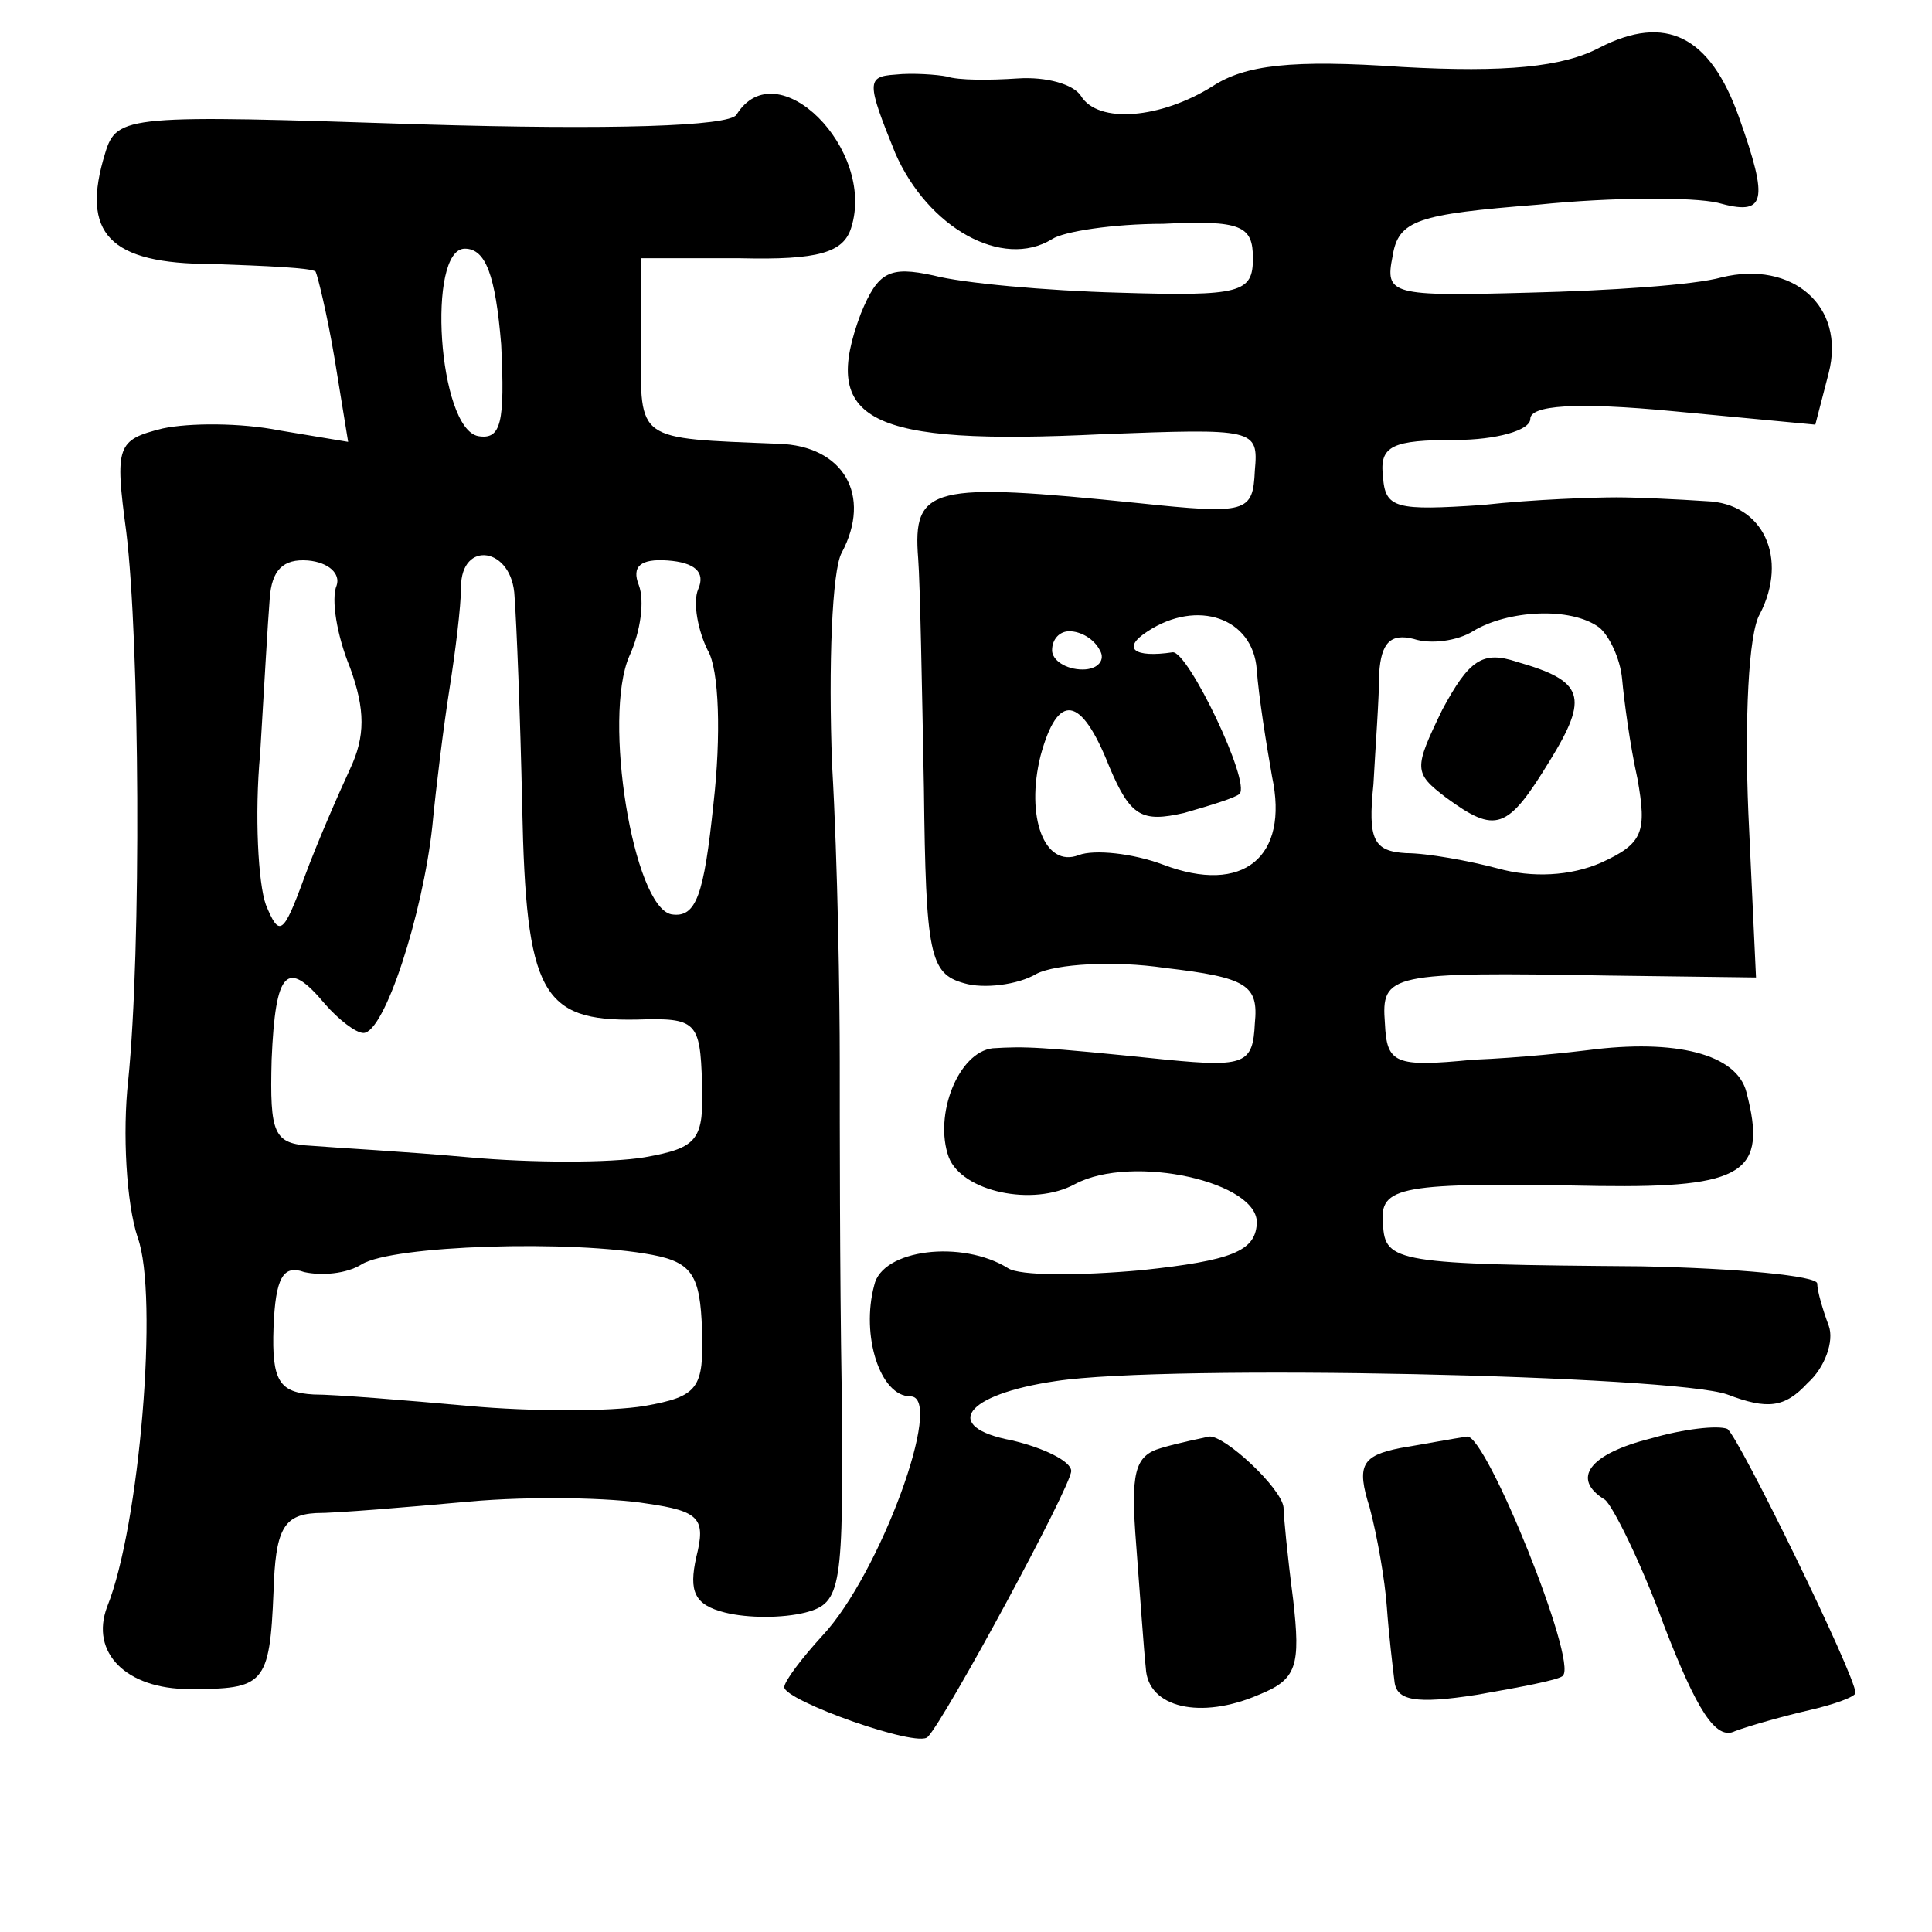 <?xml version="1.0" standalone="no"?>
<!DOCTYPE svg PUBLIC "-//W3C//DTD SVG 20010904//EN"
 "http://www.w3.org/TR/2001/REC-SVG-20010904/DTD/svg10.dtd">
<svg version="1.0" xmlns="http://www.w3.org/2000/svg"
 width="101pt" height="101pt" viewBox="0 0 101 101"
 preserveAspectRatio="xMidYMid meet">
<g transform="translate(0,101) scale(0.1,-0.1)"
fill="#000000" stroke="none">
<path d="M836 985 c-19 -10 -49 -13 -103 -10 -58 4 -82 1 -99 -10 -27 -17 -60
-20 -69 -5 -4 6 -18 10 -33 9 -15 -1 -31 -1 -37 1 -5 1 -18 2 -27 1 -15 -1
-15 -4 0 -41 17 -39 56 -61 82 -45 6 4 32 8 58 8 41 2 47 -1 47 -18 0 -18 -6
-20 -70 -18 -38 1 -82 5 -97 9 -23 5 -29 2 -38 -20 -21 -56 3 -69 126 -63 80
3 82 3 80 -19 -1 -22 -4 -23 -61 -17 -108 11 -118 9 -115 -29 1 -13 2 -67 3
-120 1 -87 3 -97 21 -102 10 -3 28 -1 38 5 10 5 40 7 67 3 43 -5 49 -9 47 -29
-1 -21 -5 -23 -46 -19 -68 7 -74 7 -91 6 -18 -2 -31 -35 -23 -57 7 -18 44 -26
66 -14 30 16 97 1 95 -21 -1 -14 -13 -19 -60 -24 -33 -3 -64 -3 -70 1 -24 15
-66 10 -70 -9 -7 -26 3 -58 19 -58 18 0 -16 -93 -46 -125 -11 -12 -20 -24 -20
-27 0 -7 70 -32 75 -26 9 9 75 131 75 139 0 5 -14 12 -31 16 -37 7 -25 24 23
31 59 9 323 3 351 -7 21 -8 30 -7 42 6 9 8 14 22 11 30 -3 8 -6 18 -6 22 0 4
-42 8 -92 9 -128 1 -134 2 -135 22 -2 20 8 22 113 20 76 -1 88 7 77 49 -5 20
-37 28 -83 22 -8 -1 -35 -4 -60 -5 -41 -4 -45 -2 -46 19 -2 26 2 27 117 25
l77 -1 -4 86 c-2 48 0 94 6 104 15 29 2 58 -28 59 -15 1 -36 2 -47 2 -11 0
-43 -1 -70 -4 -45 -3 -51 -2 -52 15 -2 16 5 19 38 19 21 0 39 5 39 11 0 7 23
9 75 4 l74 -7 7 27 c9 35 -19 59 -56 50 -14 -4 -59 -7 -101 -8 -72 -2 -75 -1
-71 19 3 19 13 22 76 27 39 4 81 4 94 1 25 -7 27 0 11 45 -15 42 -38 54 -73
36z m-179 -325 c1 -14 5 -39 8 -56 9 -42 -15 -62 -57 -46 -16 6 -36 8 -44 5
-18 -7 -28 20 -20 52 9 33 21 32 36 -6 11 -26 17 -29 39 -24 14 4 27 8 29 10
6 6 -27 75 -35 74 -20 -3 -27 2 -13 11 26 17 55 7 57 -20z m179 22 c5 -4 11
-16 12 -27 1 -11 4 -34 8 -52 5 -28 3 -34 -19 -44 -16 -7 -36 -8 -54 -3 -15 4
-37 8 -48 8 -17 1 -20 7 -17 36 1 19 3 45 3 58 1 16 6 21 18 18 9 -3 23 -1 31
4 18 11 51 13 66 2z m-261 -12 c3 -5 -1 -10 -9 -10 -9 0 -16 5 -16 10 0 6 4
10 9 10 6 0 13 -4 16 -10z"/>
<path d="M754 639 c-15 -31 -15 -33 2 -46 26 -19 32 -17 54 19 21 34 18 42
-17 52 -18 6 -25 1 -39 -25z"/>
<path d="M385 950 c-4 -6 -65 -8 -165 -5 -153 5 -159 5 -165 -15 -13 -42 2
-58 56 -58 28 -1 52 -2 54 -4 1 -2 6 -22 10 -46 l7 -43 -36 6 c-20 4 -47 4
-61 1 -24 -6 -25 -9 -19 -54 7 -57 8 -218 1 -287 -3 -27 -1 -64 5 -82 11 -30
1 -151 -16 -193 -9 -24 10 -43 43 -43 39 0 42 2 44 51 1 32 5 40 22 41 11 0
47 3 80 6 33 3 75 2 93 -1 28 -4 31 -8 26 -28 -4 -18 -1 -25 15 -29 12 -3 30
-3 42 0 19 5 20 12 19 117 -1 61 -1 138 -1 171 0 33 -1 103 -4 155 -2 52 0
102 5 111 16 30 1 56 -33 57 -75 3 -72 1 -72 51 l0 46 52 0 c41 -1 54 3 58 16
13 41 -39 93 -60 59z m-123 -120 c2 -41 0 -50 -12 -48 -21 4 -27 98 -7 98 11
0 16 -14 19 -50z m-86 -126 c-3 -7 0 -26 7 -43 8 -22 8 -36 0 -53 -6 -13 -17
-38 -24 -57 -11 -30 -13 -31 -20 -14 -4 11 -6 47 -3 79 2 33 4 69 5 81 1 15 7
21 20 20 11 -1 17 -7 15 -13z m93 -6 c1 -13 3 -62 4 -110 2 -97 10 -112 60
-111 31 1 33 -1 34 -33 1 -30 -2 -34 -30 -39 -18 -3 -59 -3 -92 0 -33 3 -70 5
-82 6 -20 1 -22 6 -21 45 2 47 8 53 28 29 7 -8 16 -15 20 -15 11 0 31 62 36
108 2 21 6 53 9 72 3 19 6 43 6 53 0 25 27 21 28 -5z m96 4 c-3 -7 0 -22 5
-32 6 -10 7 -45 3 -80 -5 -48 -9 -60 -22 -58 -20 4 -36 103 -22 135 6 13 8 29
5 37 -4 10 1 14 15 13 14 -1 20 -6 16 -15z m-24 -348 c21 -4 25 -11 26 -39 1
-31 -2 -35 -30 -40 -18 -3 -59 -3 -92 0 -33 3 -70 6 -81 6 -18 1 -22 7 -21 35
1 26 5 33 16 29 9 -2 22 -1 30 4 16 10 110 13 152 5z"/>
<path d="M863 258 c-32 -8 -42 -21 -24 -32 4 -3 19 -33 31 -66 17 -44 27 -60
37 -55 8 3 26 8 39 11 13 3 24 7 24 9 0 9 -61 134 -67 138 -5 2 -23 0 -40 -5z"/>
<path d="M607 253 c-14 -4 -16 -13 -13 -51 2 -26 4 -55 5 -64 1 -21 29 -27 59
-14 20 8 22 15 18 50 -3 23 -5 44 -5 48 -1 10 -31 38 -39 37 -4 -1 -15 -3 -25
-6z"/>
<path d="M732 253 c-20 -4 -23 -9 -16 -31 4 -15 8 -38 9 -52 1 -14 3 -31 4
-39 1 -10 11 -12 43 -7 23 4 44 8 45 10 8 7 -40 126 -50 125 -7 -1 -23 -4 -35
-6z"/>
</g>
</svg>
